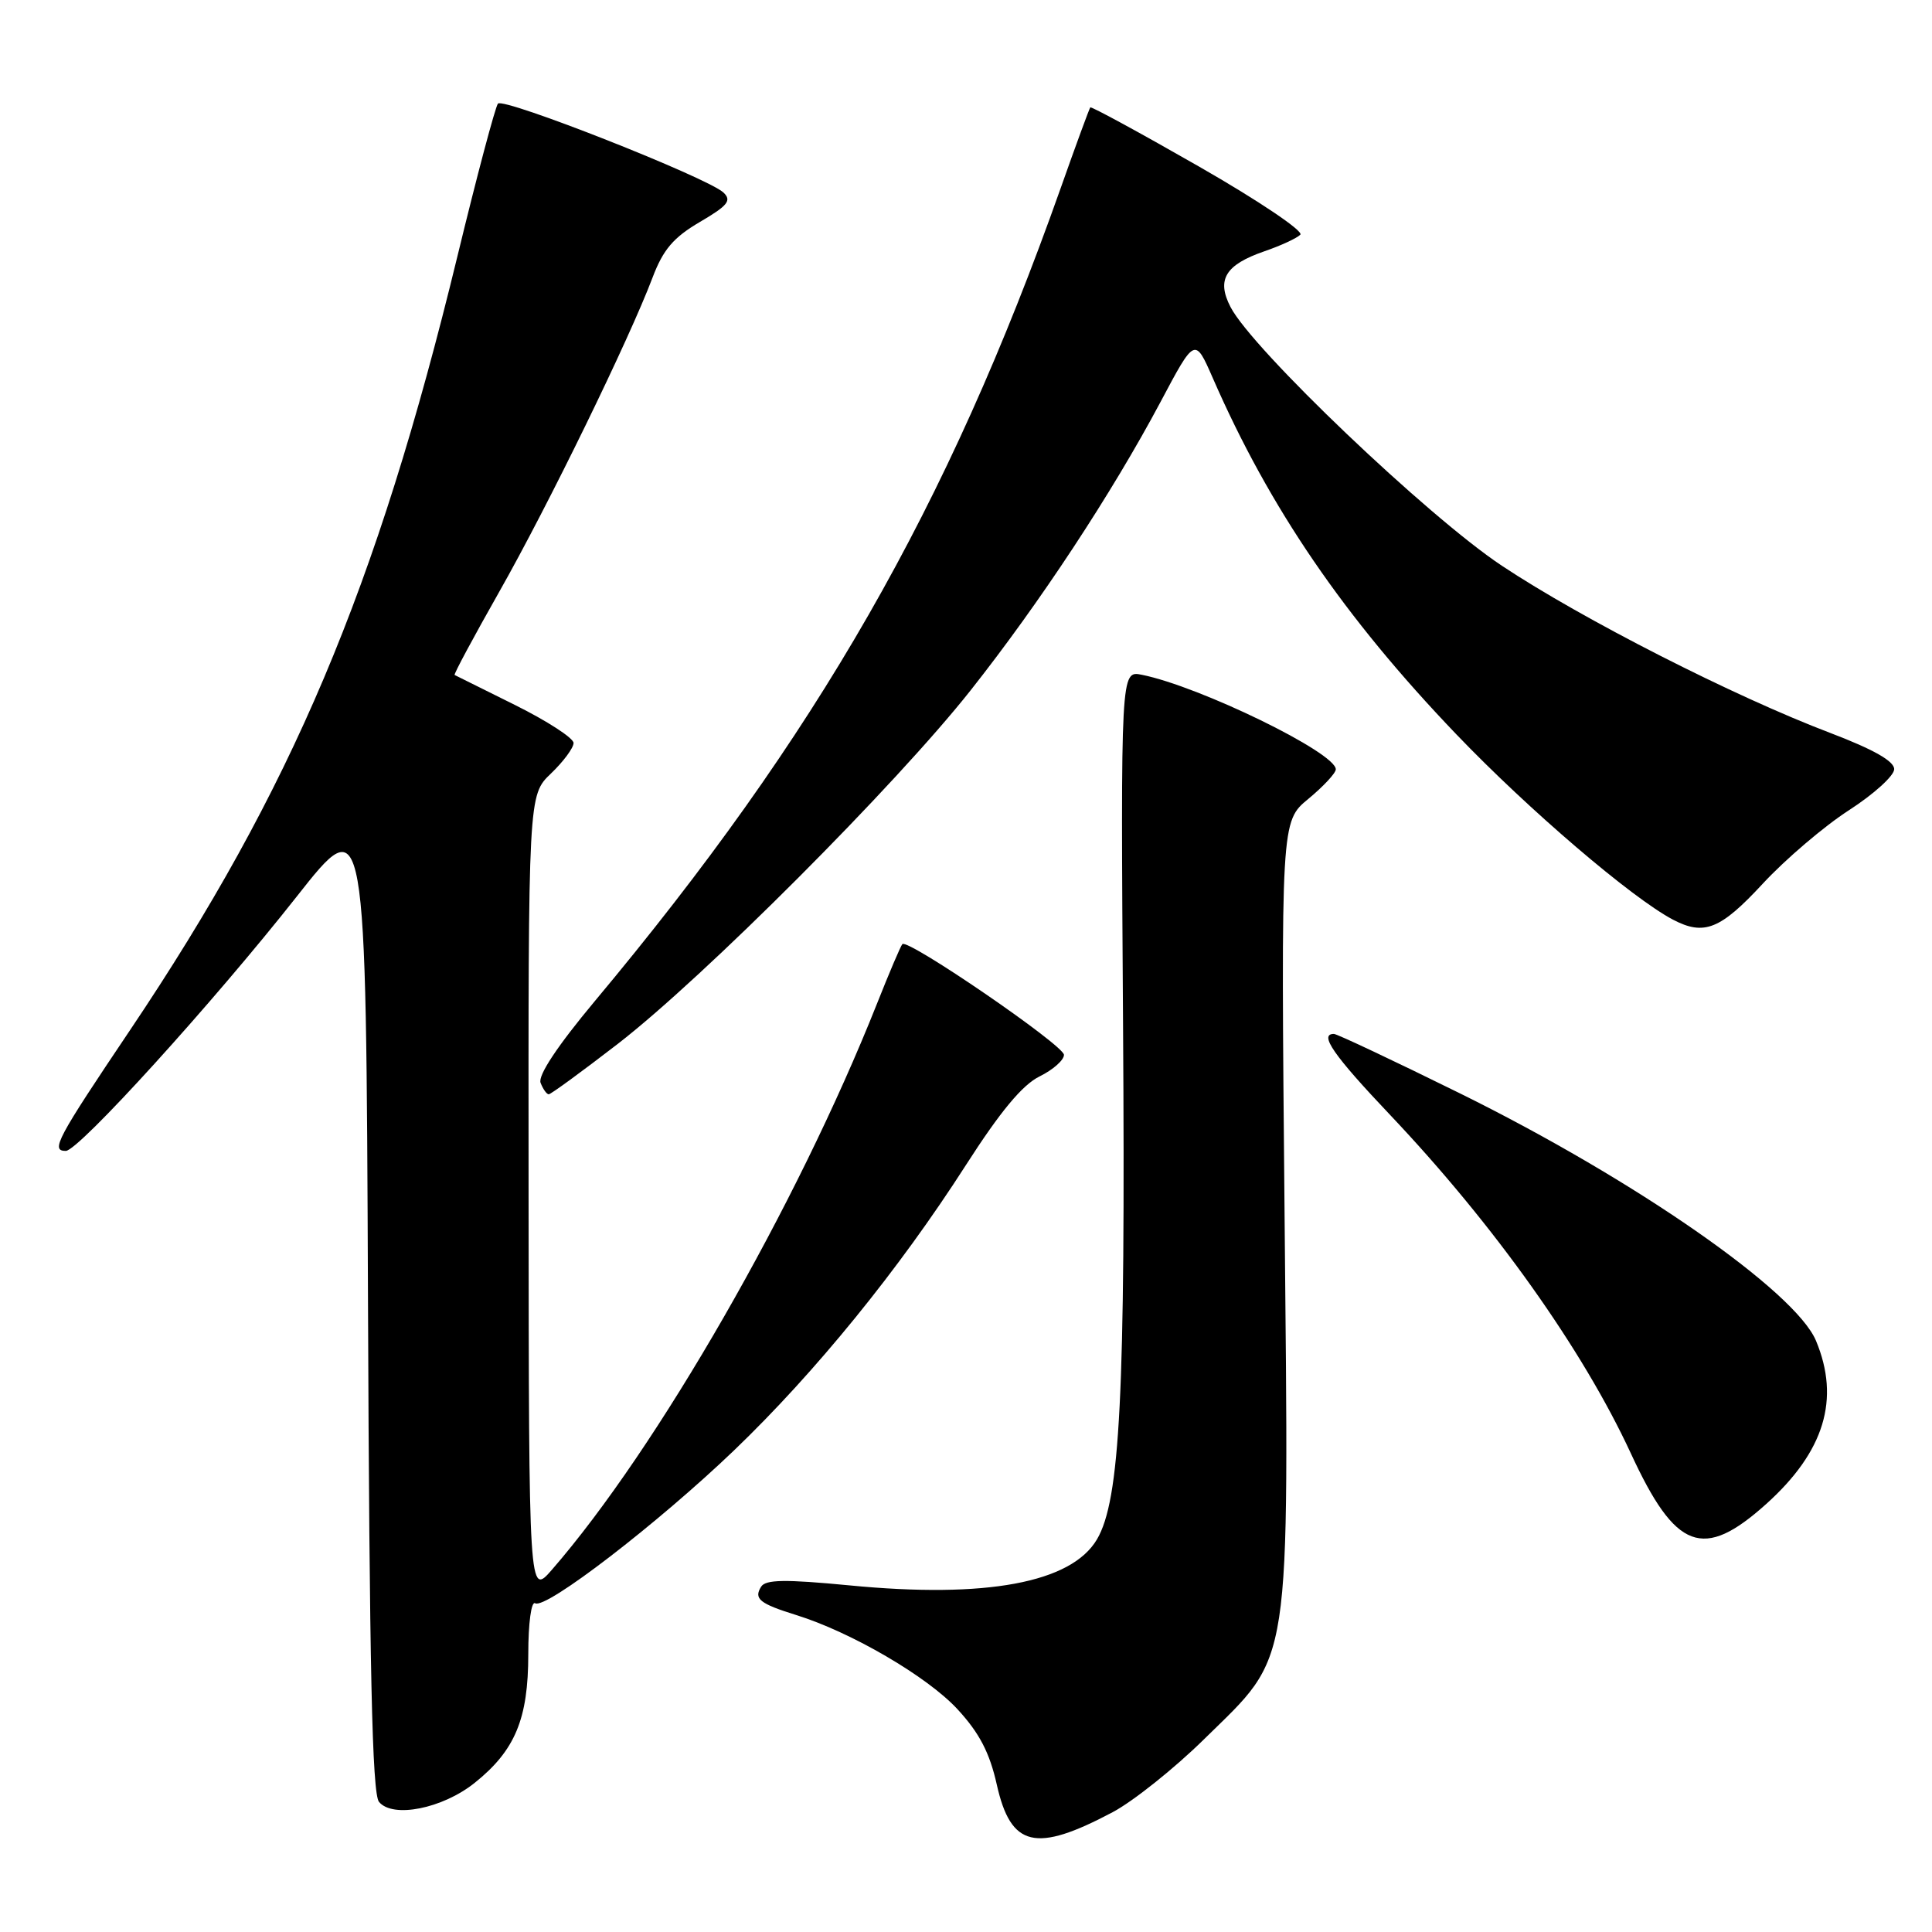 <?xml version="1.0" encoding="UTF-8" standalone="no"?>
<!DOCTYPE svg PUBLIC "-//W3C//DTD SVG 1.1//EN" "http://www.w3.org/Graphics/SVG/1.1/DTD/svg11.dtd" >
<svg xmlns="http://www.w3.org/2000/svg" xmlns:xlink="http://www.w3.org/1999/xlink" version="1.1" viewBox="0 0 256 256">
 <g >
 <path fill="currentColor"
d=" M 147.44 240.12 C 150.15 238.68 155.58 234.35 159.50 230.50 C 171.28 218.93 170.78 222.22 170.21 160.67 C 169.73 108.84 169.73 108.84 173.37 105.85 C 175.36 104.20 177.00 102.44 177.00 101.94 C 177.00 99.73 158.97 90.95 151.29 89.41 C 148.50 88.85 148.50 88.85 148.81 135.86 C 149.14 184.76 148.42 198.78 145.35 203.98 C 141.95 209.73 130.67 211.83 112.55 210.07 C 104.01 209.25 101.44 209.29 100.85 210.25 C 99.85 211.85 100.65 212.49 105.50 214.00 C 112.80 216.27 122.89 222.16 126.87 226.48 C 129.77 229.62 131.13 232.23 132.08 236.47 C 133.94 244.77 137.21 245.55 147.44 240.12 Z  M 62.87 236.26 C 68.25 231.96 70.00 227.78 70.00 219.19 C 70.00 215.06 70.40 212.13 70.91 212.44 C 72.30 213.30 87.17 201.86 97.29 192.16 C 108.04 181.84 119.10 168.24 128.00 154.36 C 132.54 147.28 135.48 143.74 137.75 142.63 C 139.54 141.75 140.99 140.46 140.98 139.77 C 140.96 138.50 120.31 124.35 119.57 125.10 C 119.35 125.32 117.83 128.89 116.19 133.03 C 105.58 159.74 87.07 191.97 73.13 208.00 C 70.08 211.50 70.08 211.50 70.04 158.44 C 70.00 105.37 70.00 105.37 73.00 102.50 C 74.65 100.92 76.00 99.10 76.00 98.45 C 76.00 97.80 72.51 95.54 68.25 93.42 C 63.99 91.30 60.38 89.51 60.24 89.44 C 60.09 89.36 62.76 84.40 66.16 78.40 C 72.59 67.07 83.37 44.98 86.47 36.77 C 87.87 33.07 89.23 31.47 92.74 29.41 C 96.45 27.24 96.98 26.57 95.86 25.51 C 93.74 23.53 66.71 12.87 65.98 13.73 C 65.63 14.16 63.20 23.27 60.60 34.00 C 49.90 78.05 38.64 104.64 17.25 136.47 C 7.50 150.97 6.68 152.50 8.72 152.50 C 10.41 152.50 28.21 132.89 39.30 118.82 C 48.50 107.13 48.50 107.13 48.76 172.22 C 48.95 221.09 49.31 237.67 50.22 238.76 C 52.04 240.96 58.60 239.66 62.87 236.26 Z  M 234.04 199.28 C 241.74 192.35 243.86 185.40 240.63 177.66 C 237.89 171.10 216.63 156.32 193.50 144.90 C 184.70 140.56 177.16 137.00 176.75 137.00 C 174.73 137.00 176.70 139.83 184.25 147.79 C 197.97 162.28 209.73 178.82 216.09 192.57 C 222.03 205.44 225.67 206.80 234.04 199.28 Z  M 81.86 138.32 C 93.26 129.50 118.67 104.04 128.59 91.50 C 137.79 79.86 147.30 65.42 153.77 53.27 C 158.33 44.68 158.33 44.68 160.70 50.09 C 168.23 67.34 178.10 81.78 192.98 97.31 C 202.55 107.30 216.24 119.00 221.68 121.86 C 225.81 124.02 227.96 123.16 233.57 117.10 C 236.57 113.86 241.72 109.47 245.01 107.35 C 248.29 105.23 250.99 102.79 250.99 101.92 C 251.00 100.86 248.24 99.30 242.55 97.13 C 229.77 92.28 209.64 82.03 199.00 74.96 C 189.19 68.44 165.93 46.27 163.05 40.68 C 161.17 37.05 162.36 35.09 167.53 33.30 C 169.69 32.56 171.83 31.57 172.30 31.10 C 172.77 30.63 166.75 26.58 158.93 22.10 C 151.11 17.62 144.60 14.08 144.47 14.23 C 144.34 14.38 142.56 19.22 140.52 25.00 C 125.56 67.24 108.23 97.47 78.81 132.66 C 73.86 138.59 71.26 142.51 71.63 143.48 C 71.95 144.31 72.44 145.00 72.71 145.00 C 72.99 145.00 77.10 141.99 81.86 138.32 Z "/>
</g>
</svg>